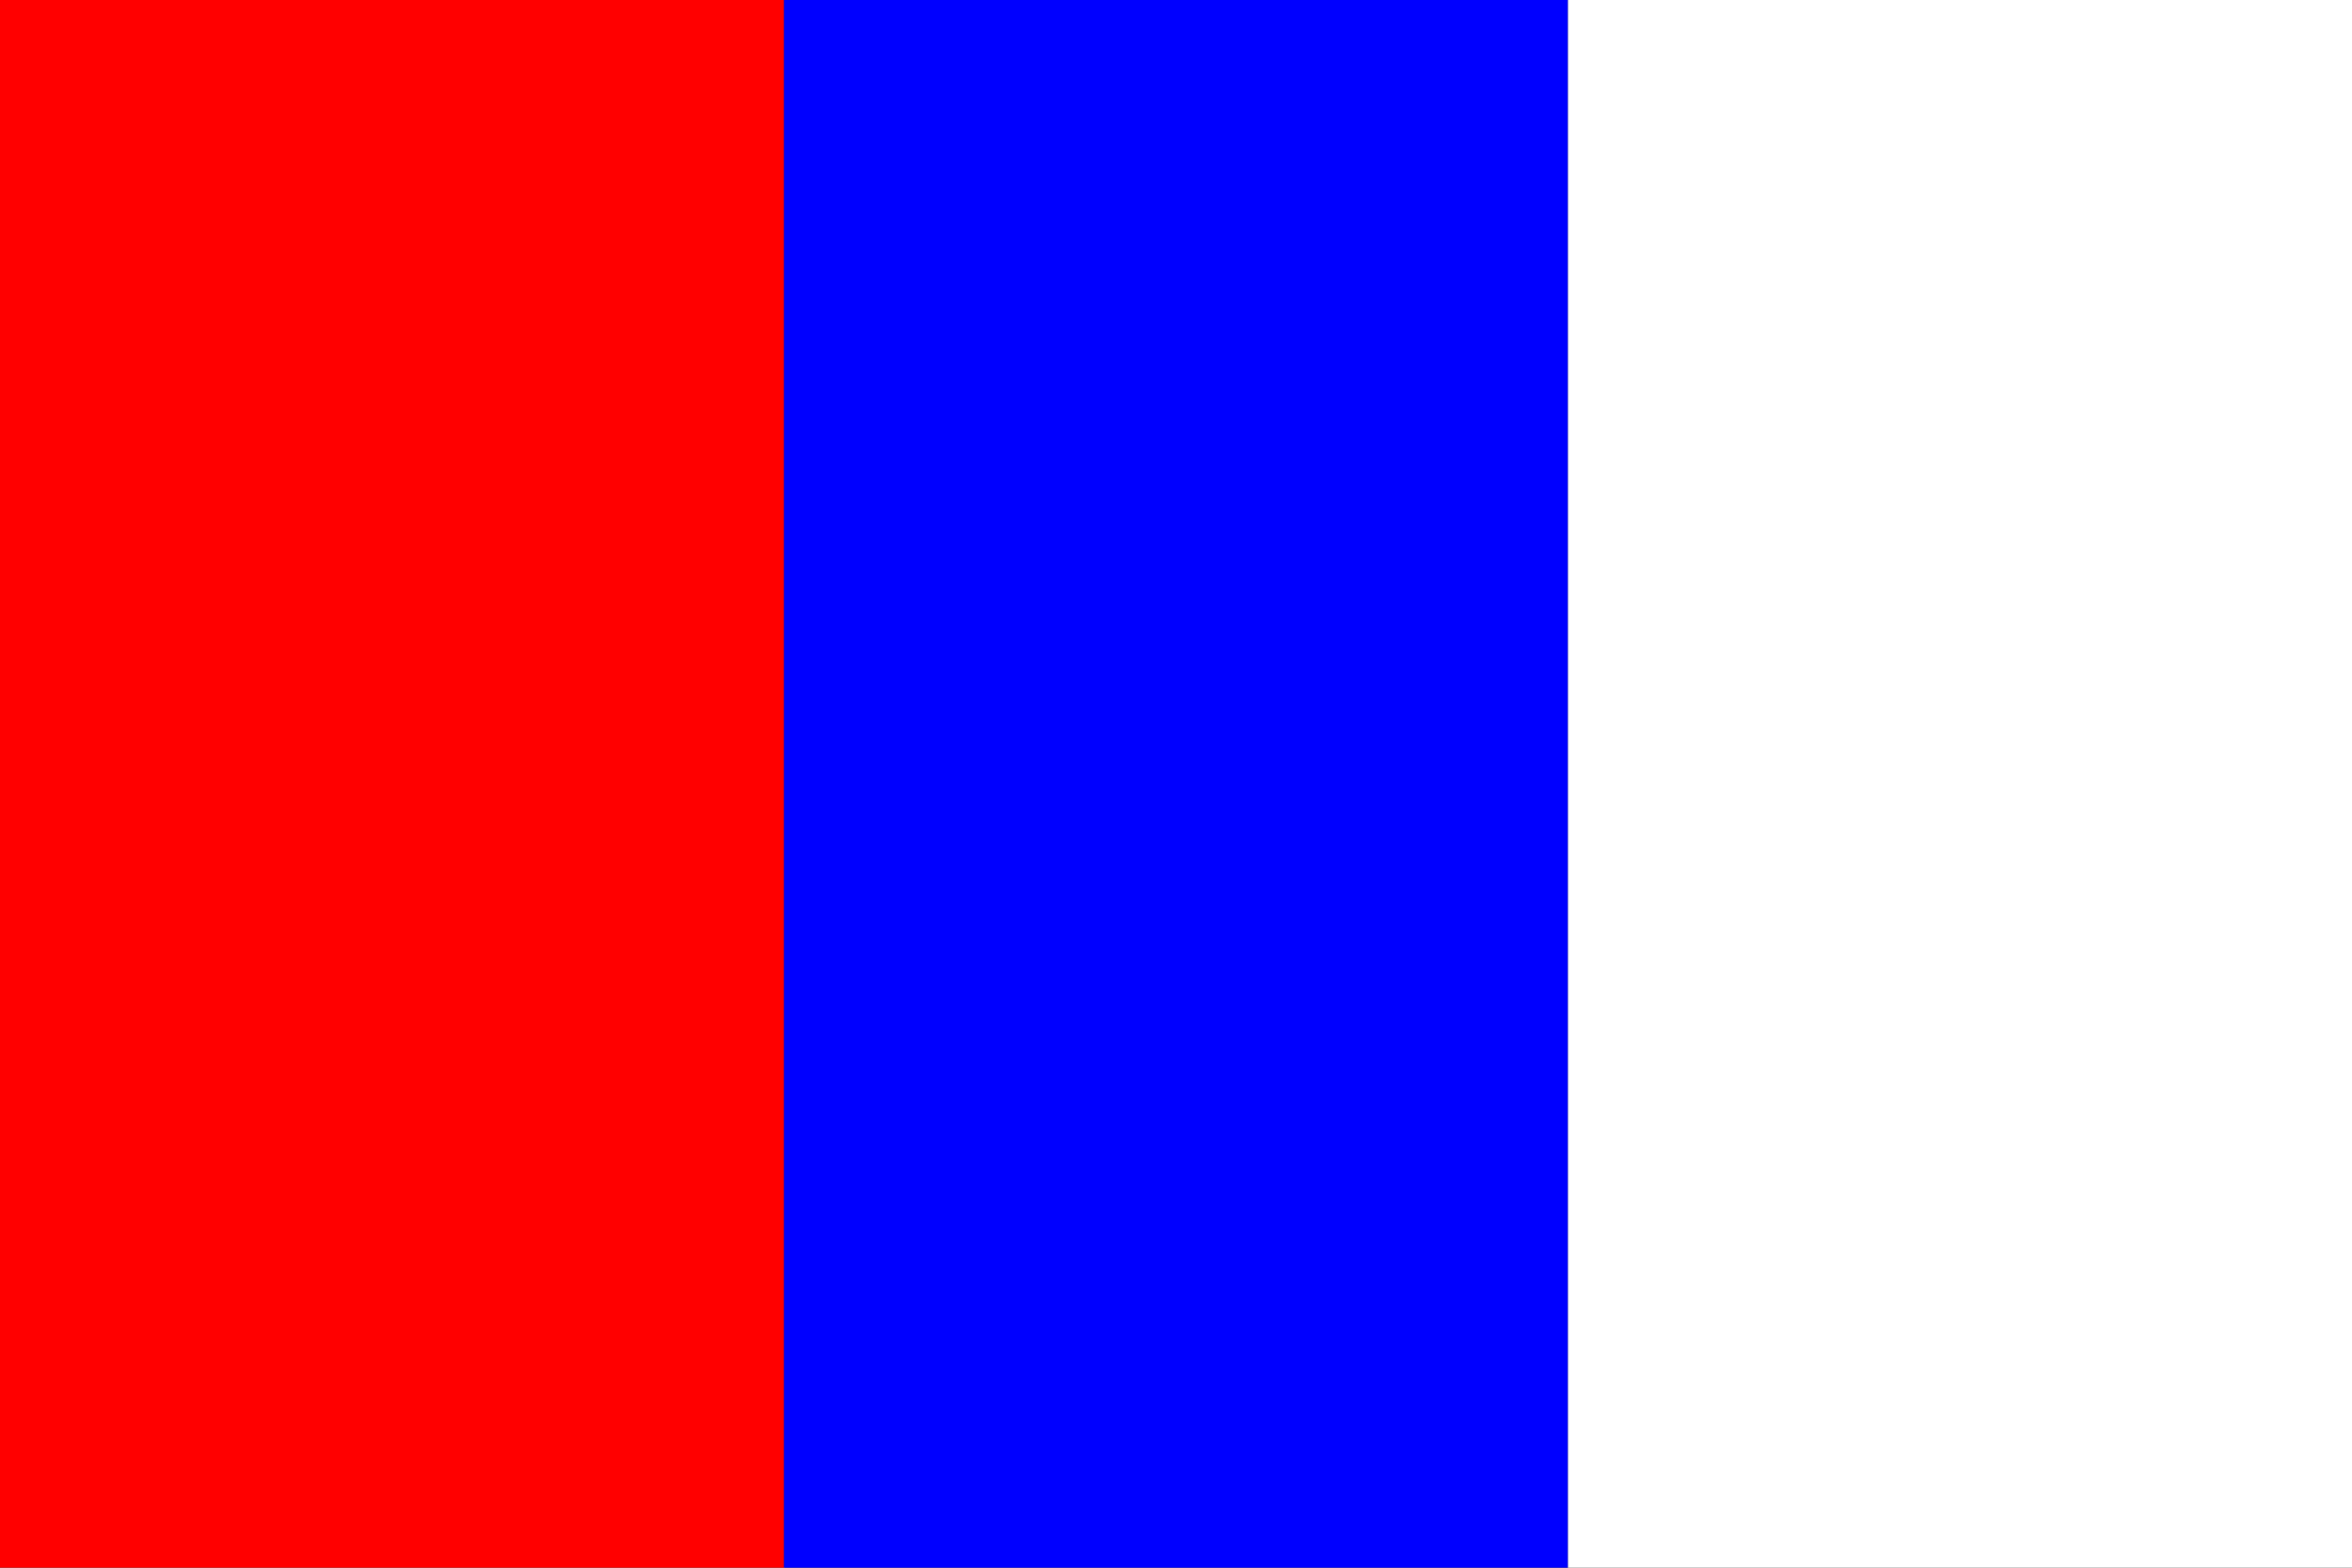 <?xml version="1.0" encoding="utf-8" ?>
<svg baseProfile="full" height="100px" version="1.1" width="150px" xmlns="http://www.w3.org/2000/svg" xmlns:ev="http://www.w3.org/2001/xml-events" xmlns:xlink="http://www.w3.org/1999/xlink"><rect width="100%" height="100%" fill="#333333" stroke="none"/><defs /><rect fill="red" height="100" stroke="none" width="50.0" x="0.0" y="0" /><rect fill="blue" height="100" stroke="none" width="50.0" x="50.0" y="0" /><rect fill="white" height="100" stroke="none" width="50.0" x="100.0" y="0" /></svg>